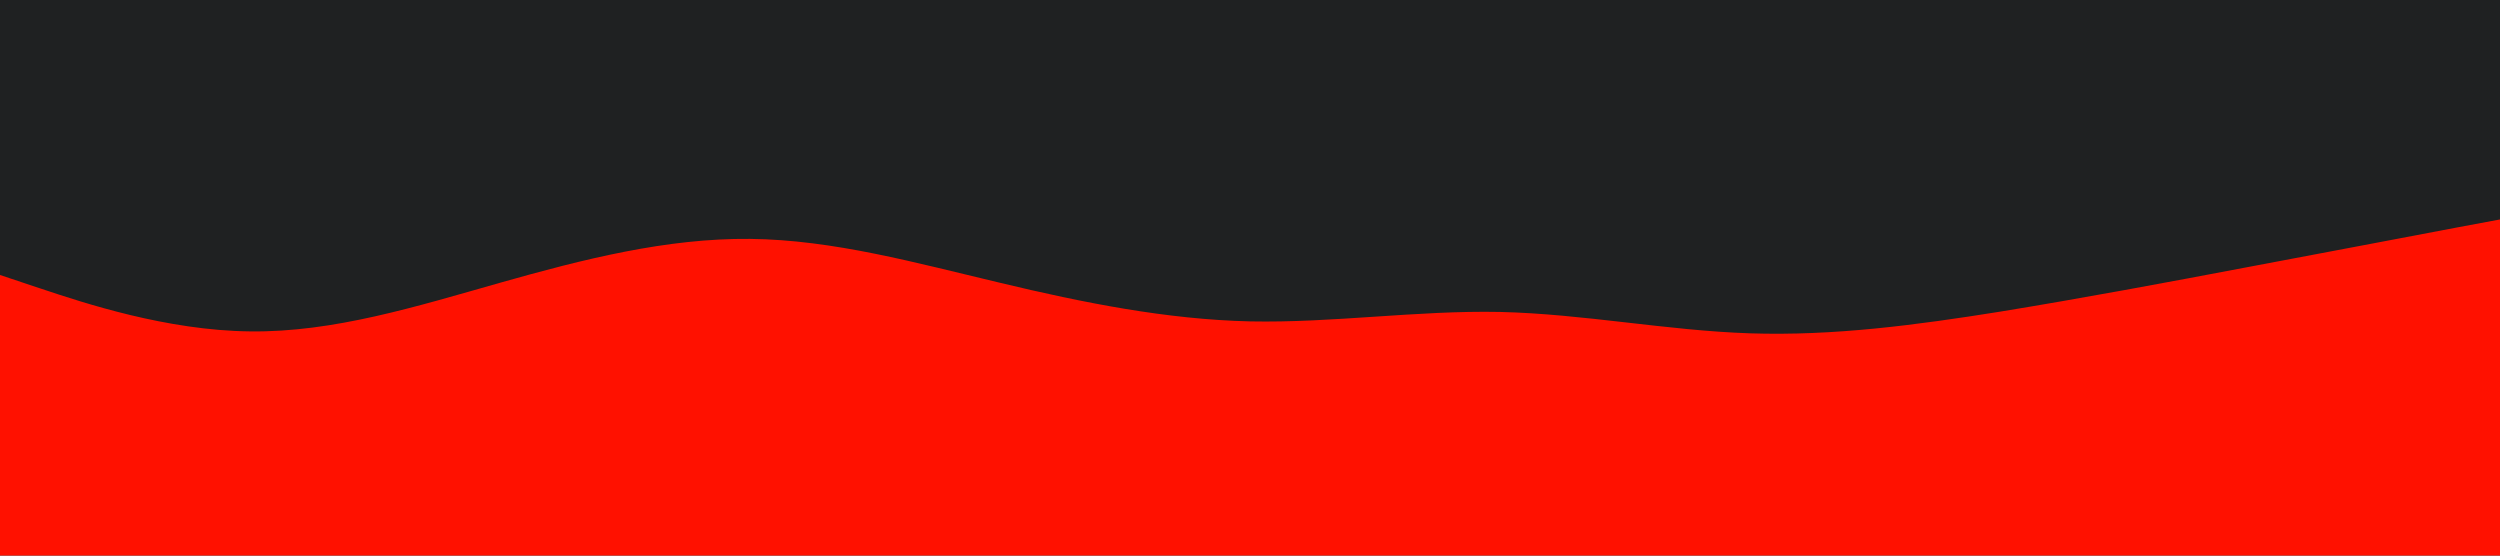 <svg id="visual" viewBox="0 0 900 200" width="900" height="200" xmlns="http://www.w3.org/2000/svg" xmlns:xlink="http://www.w3.org/1999/xlink" version="1.1"><rect x="0" y="0" width="900" height="200" fill="#1f2122"></rect><path d="M0 99L15 104C30 109 60 119 90 119.3C120 119.7 150 110.3 180 101.8C210 93.3 240 85.7 270 86C300 86.3 330 94.7 360 101.8C390 109 420 115 450 115.7C480 116.3 510 111.7 540 112.3C570 113 600 119 630 120C660 121 690 117 720 112.2C750 107.3 780 101.7 810 96C840 90.3 870 84.7 885 81.8L900 79L900 201L885 201C870 201 840 201 810 201C780 201 750 201 720 201C690 201 660 201 630 201C600 201 570 201 540 201C510 201 480 201 450 201C420 201 390 201 360 201C330 201 300 201 270 201C240 201 210 201 180 201C150 201 120 201 90 201C60 201 30 201 15 201L0 201Z" fill="#ff1100" stroke-linecap="round" stroke-linejoin="miter"></path></svg>